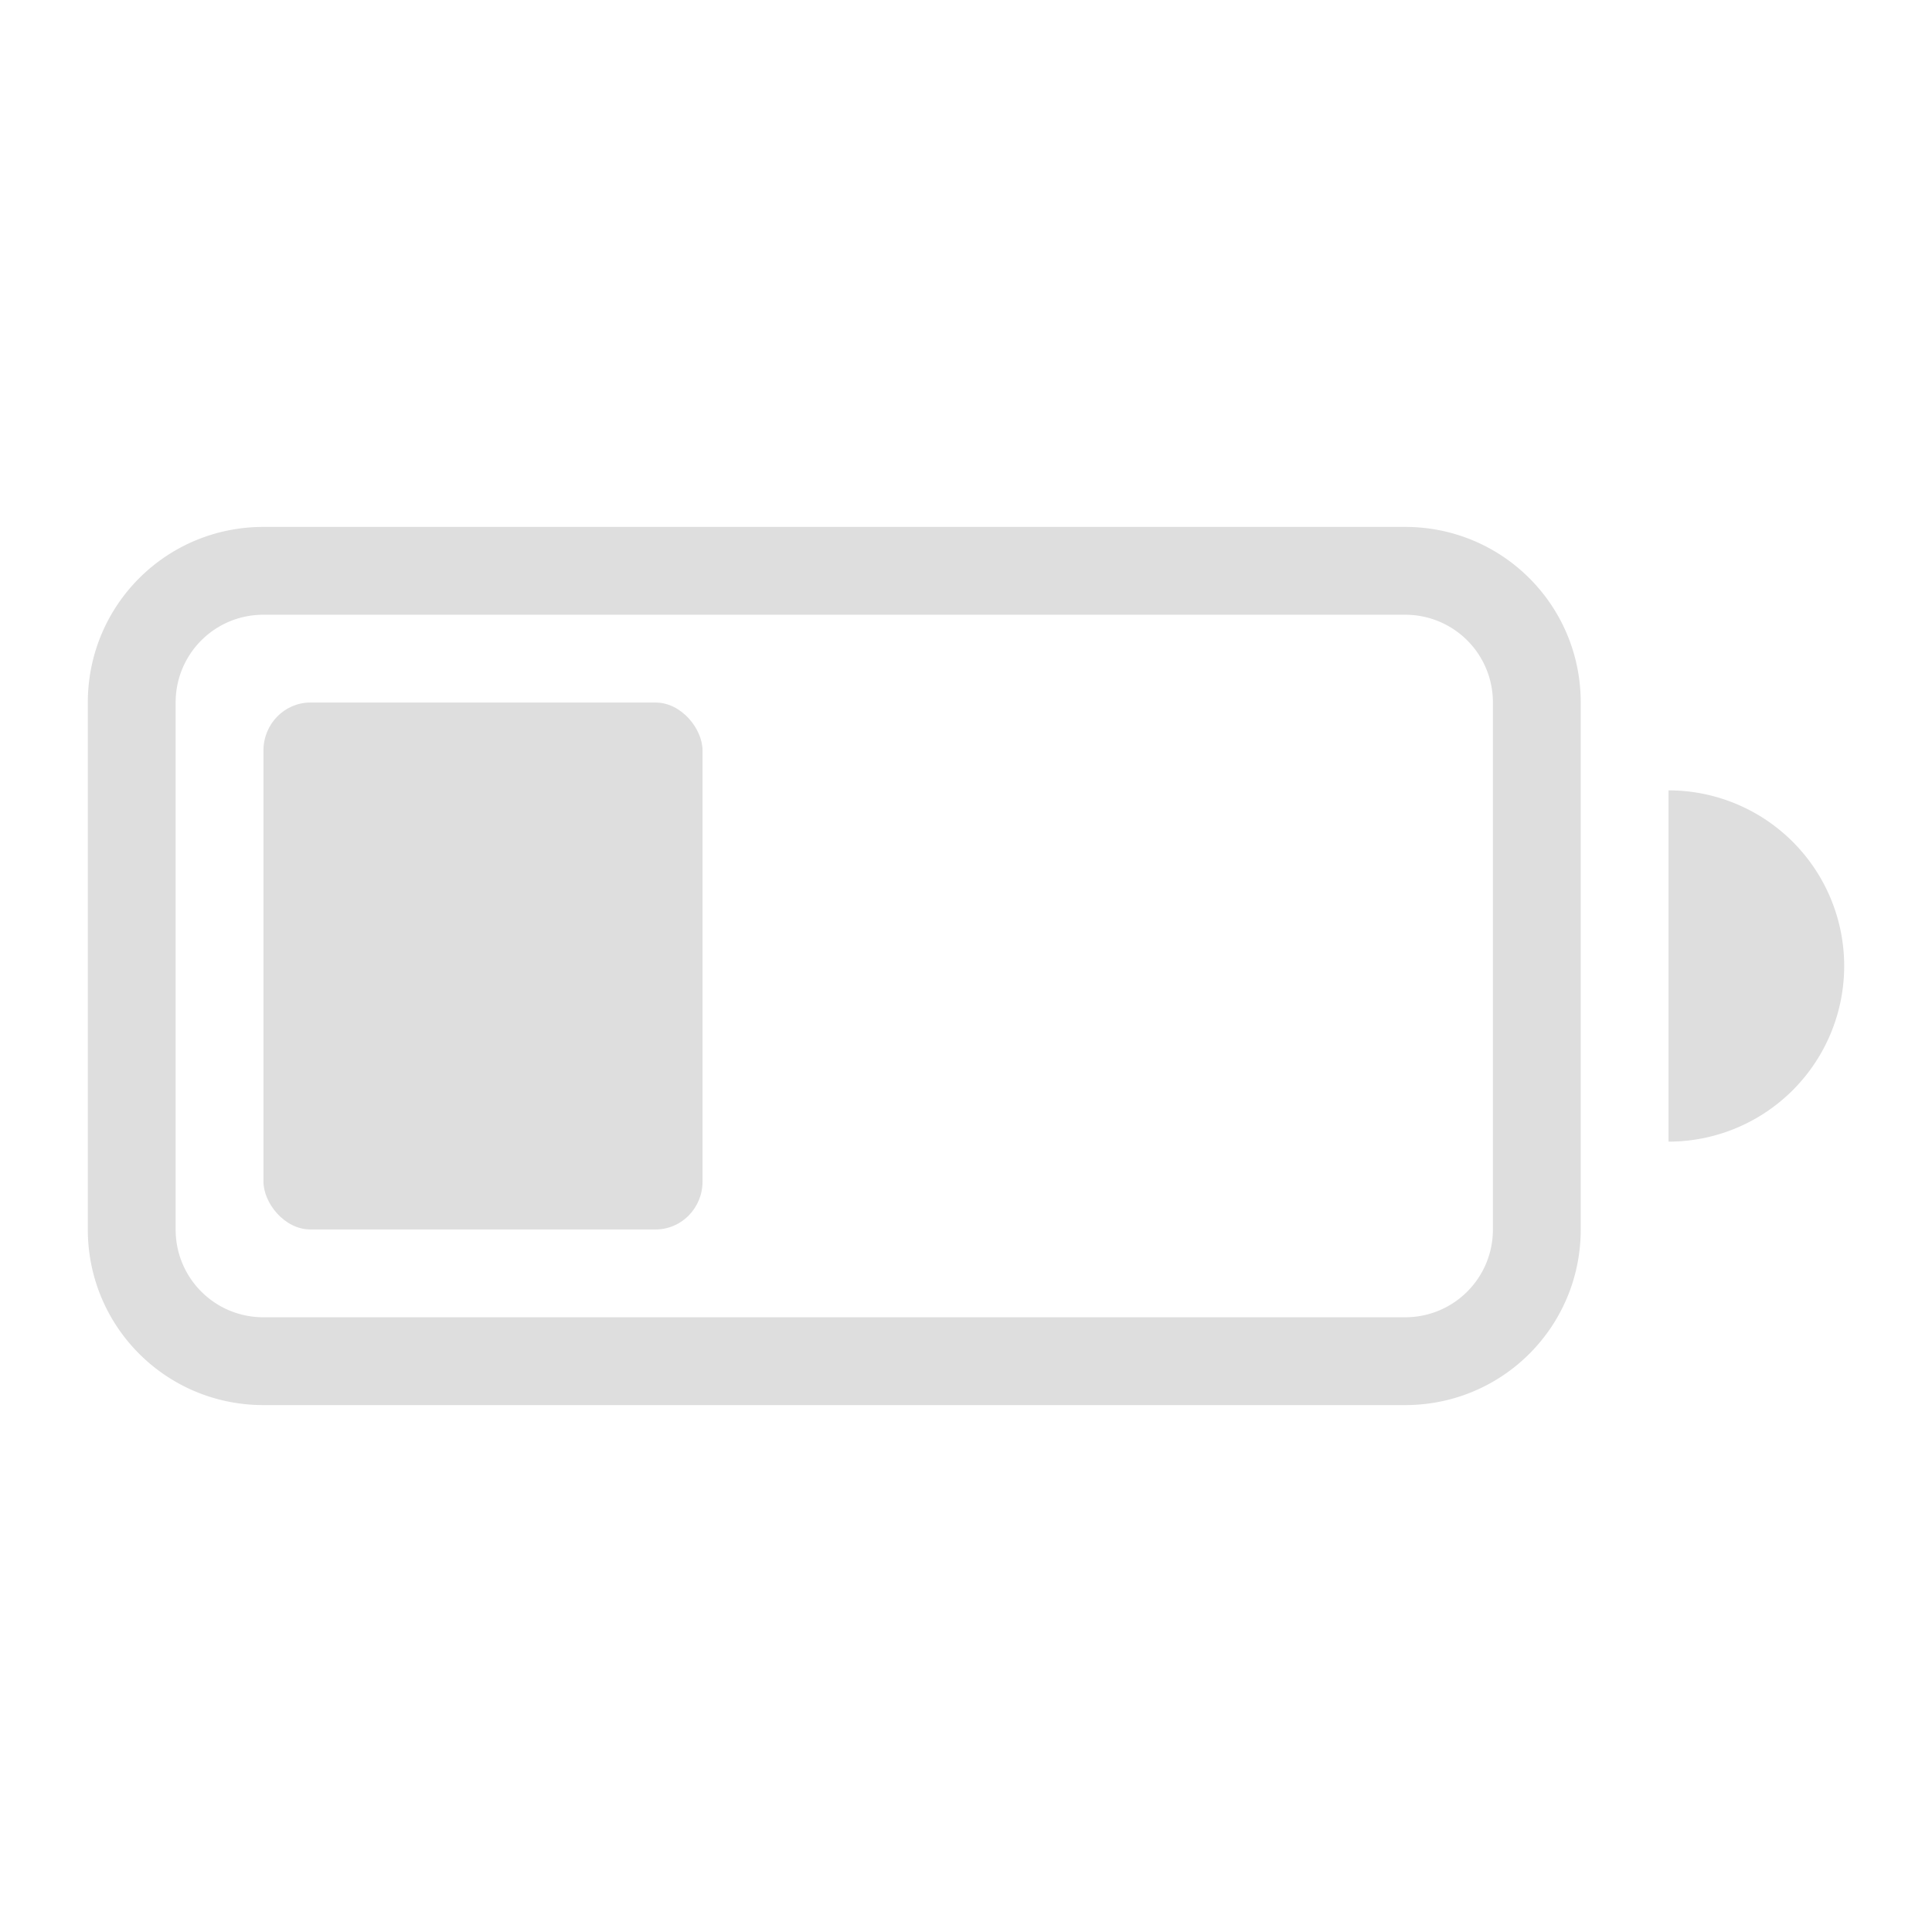 <?xml version="1.0" encoding="UTF-8"?>
<svg width="22" height="22" version="1.1" xmlns="http://www.w3.org/2000/svg">
 <defs>
  <style id="current-color-scheme" type="text/css">.ColorScheme-Text { color:#dedede; } .ColorScheme-Highlight { color:#a0b6cb; }</style>
 </defs>
 <g class="ColorScheme-Text" transform="translate(1,3)" fill="currentColor">
  <rect x="2" y="5" width="5" height="6" rx=".534" ry=".546"/>
  <path d="m2 3c-1.108 0-2 0.892-2 2v6c0 1.108 0.892 2 2 2h13c1.108 0 2-0.892 2-2v-6c0-1.108-0.892-2-2-2zm0 1h13c0.554 0 1 0.446 1 1v6c0 0.554-0.446 1-1 1h-13c-0.554 0-1-0.446-1-1v-6c0-0.554 0.446-1 1-1zm16 2v4a2 2 0 0 0 2-2 2 2 0 0 0-2-2z"/>
 </g>
</svg>
